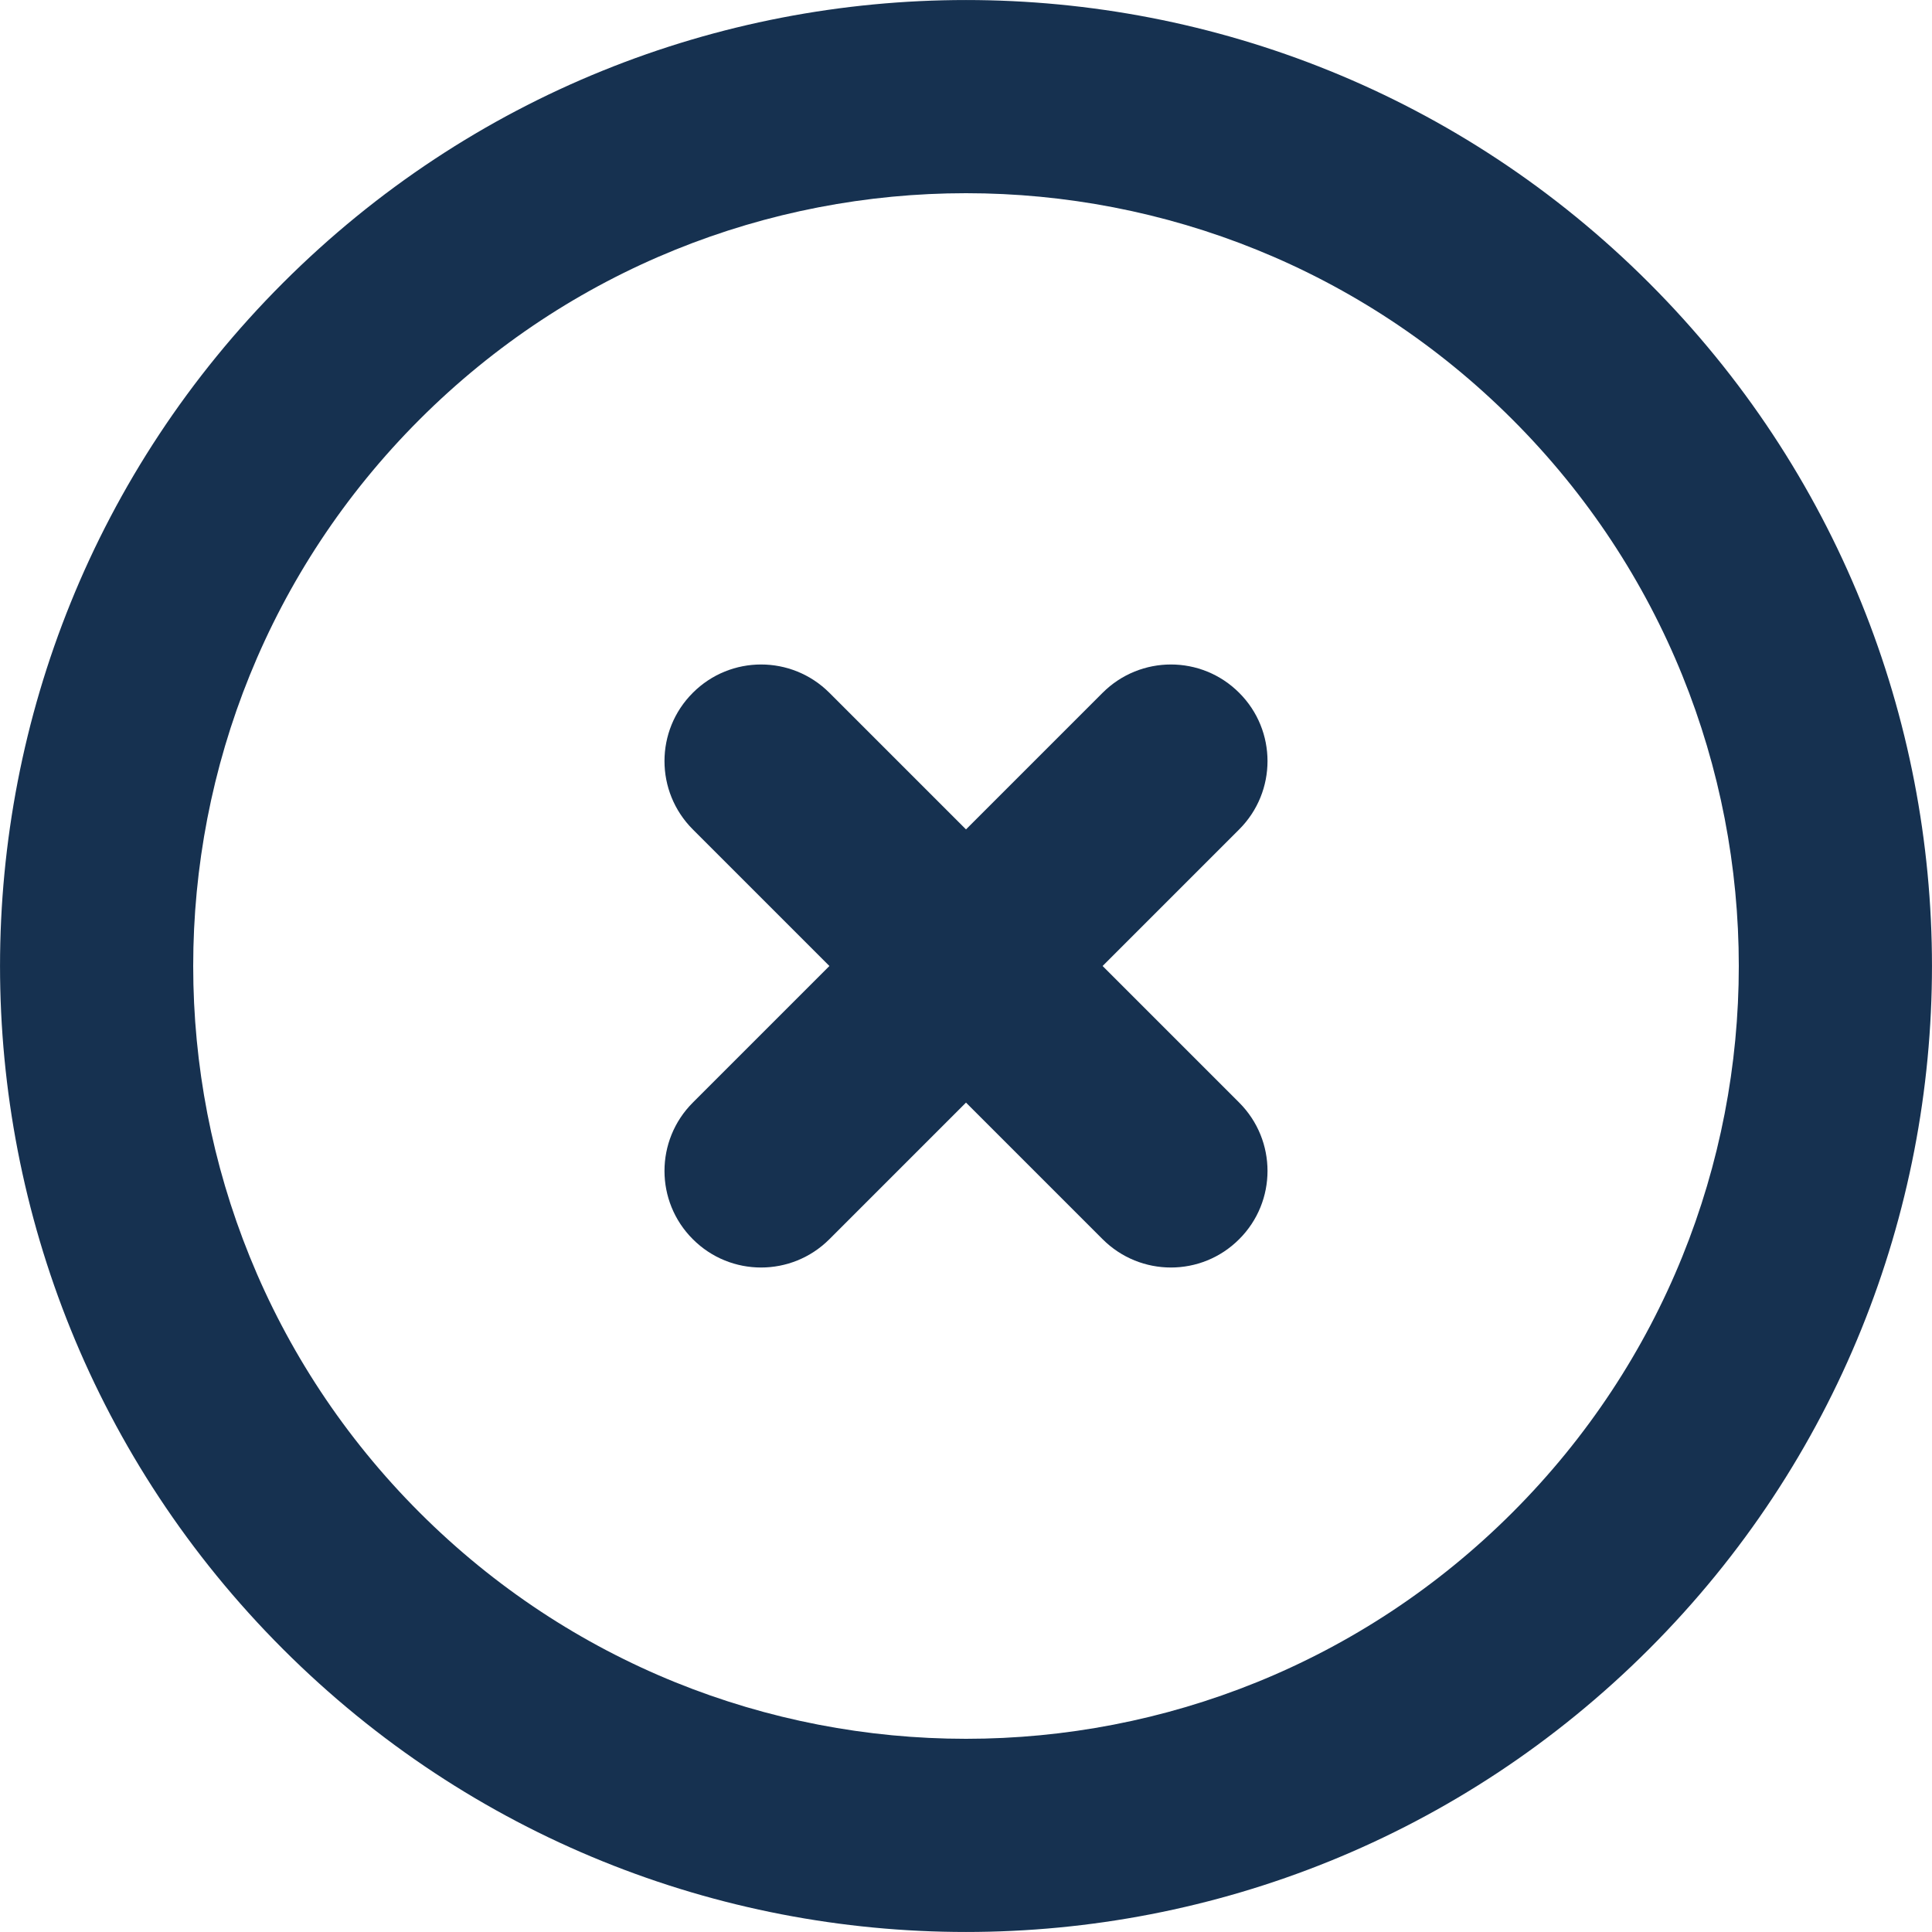 <svg viewBox="0 0 20 20" fill="none" xmlns="http://www.w3.org/2000/svg">
<path d="M12.828 8.586C13.219 8.195 13.219 7.562 12.828 7.172C12.438 6.781 11.805 6.781 11.414 7.172L10 8.586L8.586 7.172C8.195 6.781 7.562 6.781 7.172 7.172C6.781 7.562 6.781 8.195 7.172 8.586L8.586 10L7.172 11.414C6.781 11.805 6.781 12.438 7.172 12.828C7.562 13.219 8.195 13.219 8.586 12.828L10 11.414L11.414 12.828C11.805 13.219 12.438 13.219 12.828 12.828C13.219 12.438 13.219 11.805 12.828 11.414L11.414 10L12.828 8.586Z" fill="#163150"/>
<path fill-rule="evenodd" clip-rule="evenodd" d="M17.071 2.929C13.166 -0.976 6.834 -0.976 2.929 2.929C-0.976 6.834 -0.976 13.166 2.929 17.071C6.834 20.976 13.166 20.976 17.071 17.071C20.976 13.166 20.976 6.834 17.071 2.929ZM4.343 4.343C7.467 1.219 12.533 1.219 15.657 4.343C18.781 7.467 18.781 12.533 15.657 15.657C12.533 18.781 7.467 18.781 4.343 15.657C1.219 12.533 1.219 7.467 4.343 4.343Z" fill="#163150"/>
</svg>
